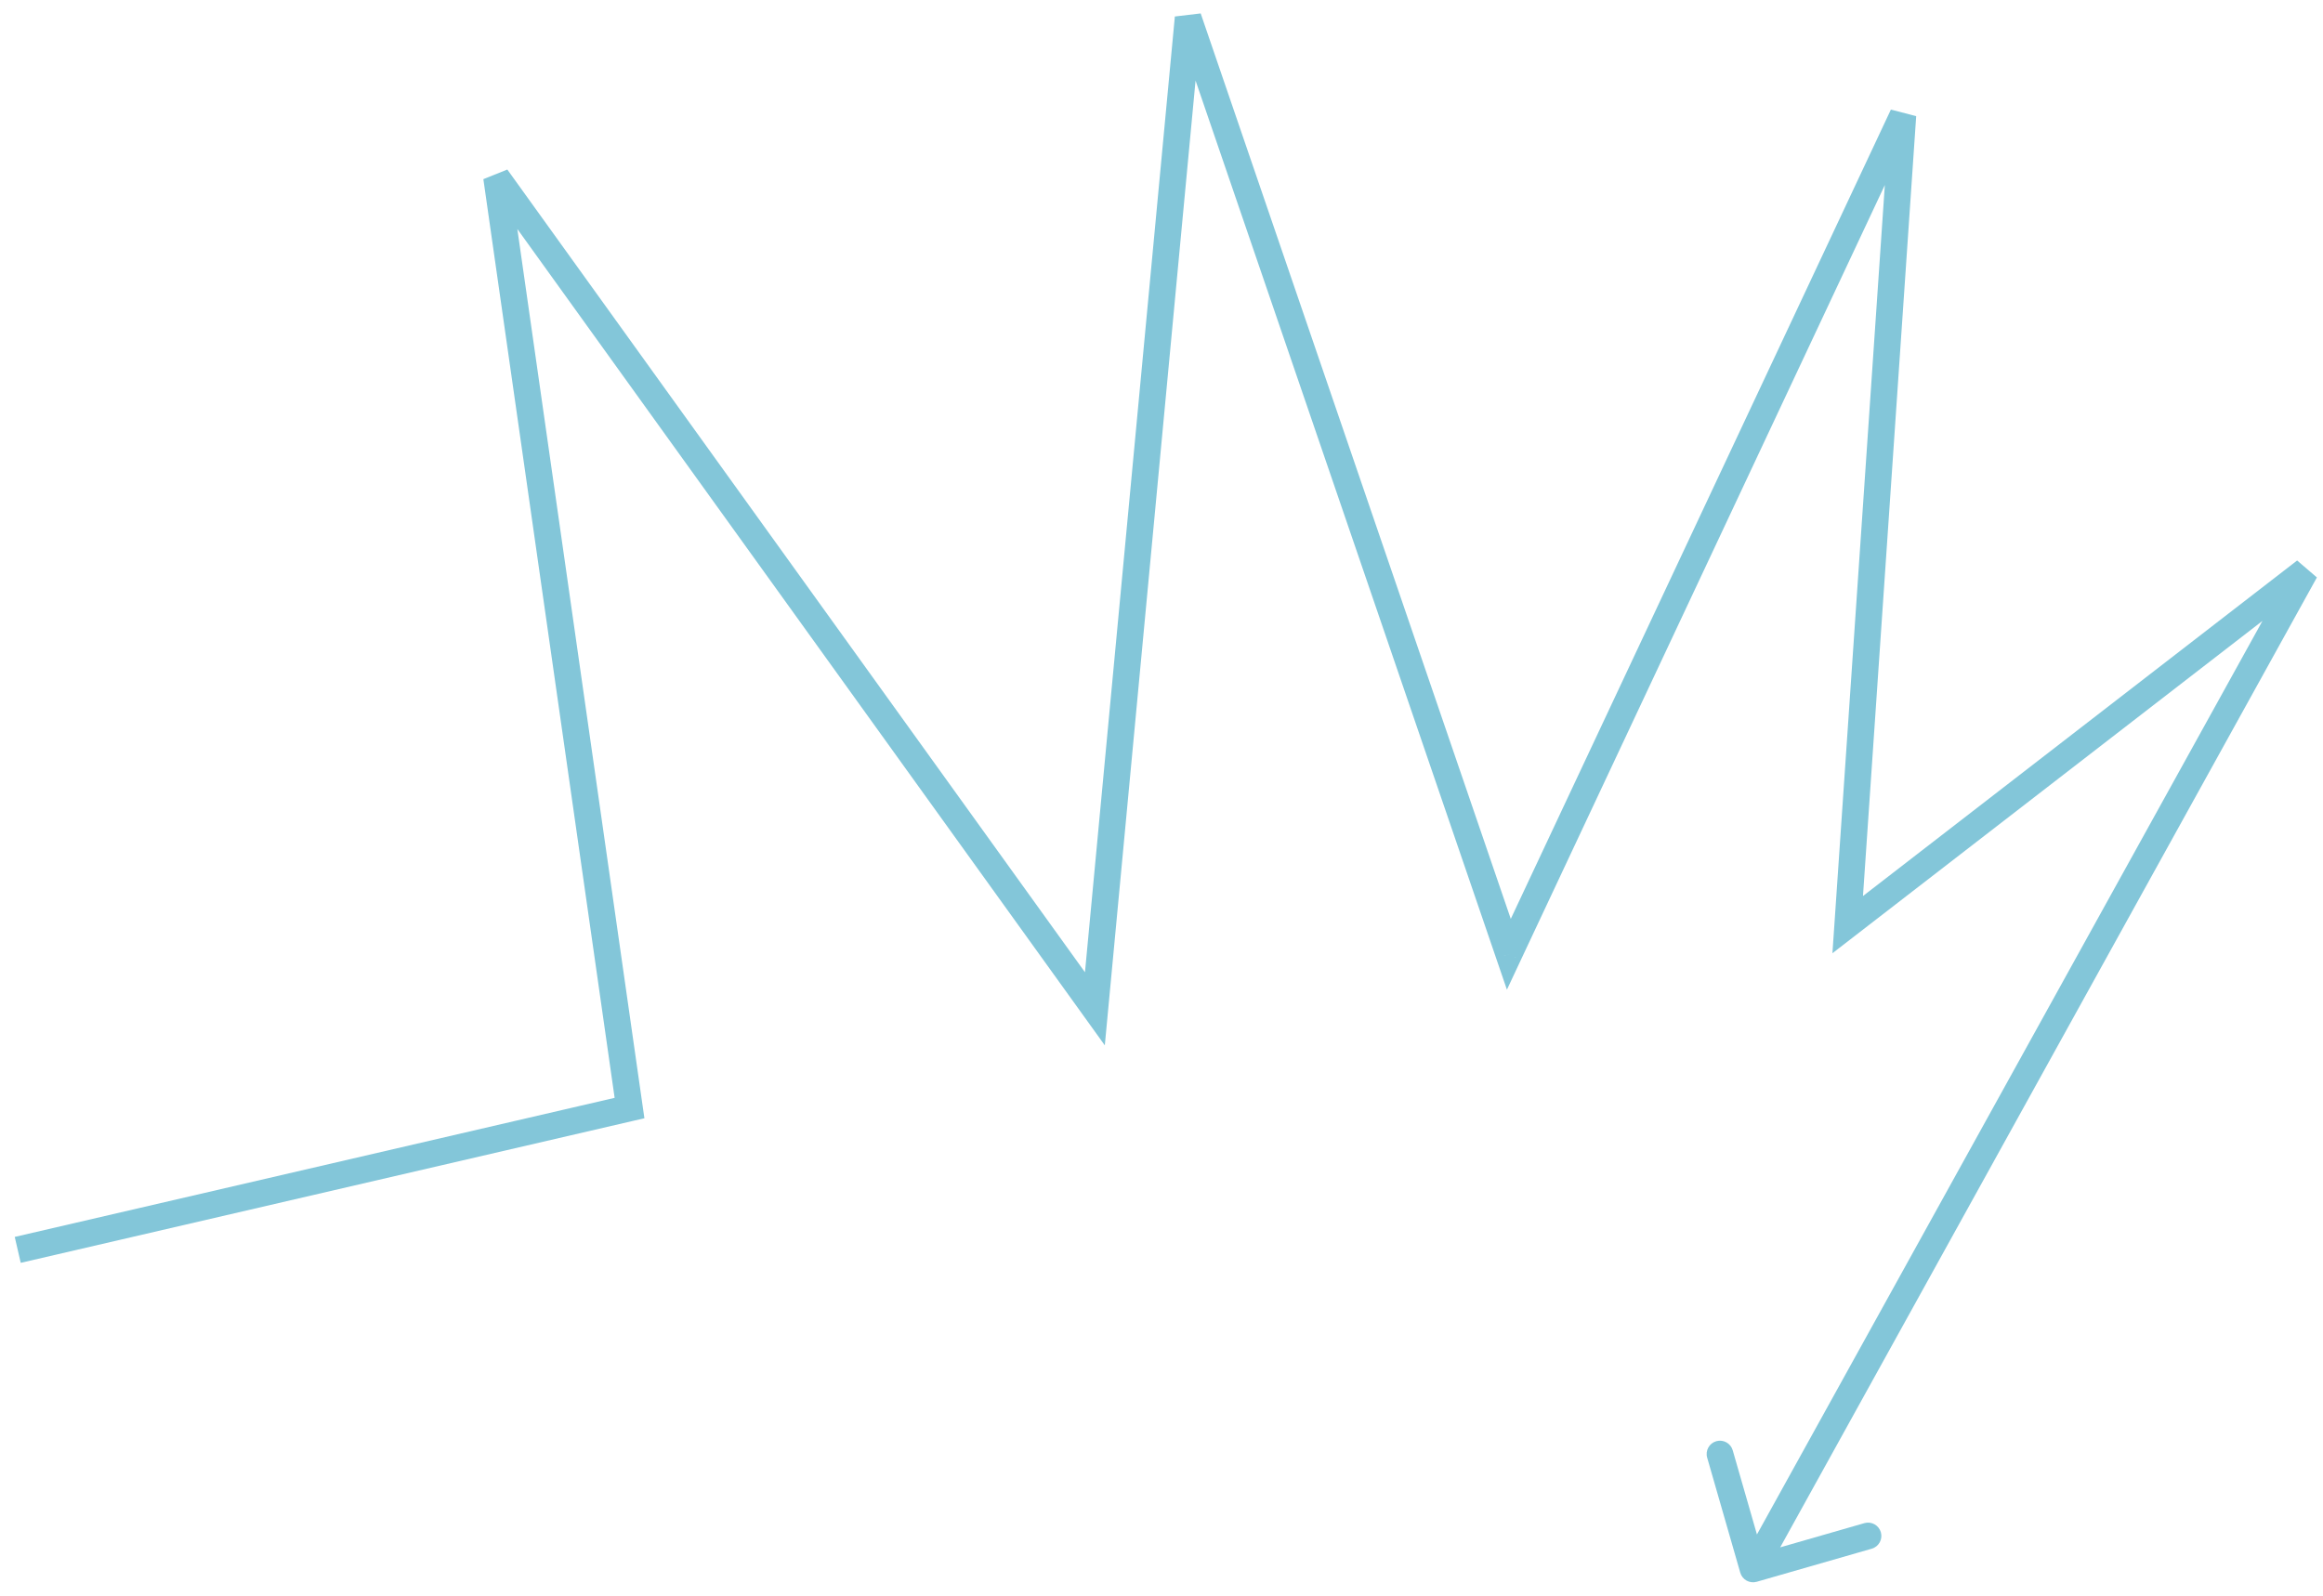 <svg width="131" height="90" viewBox="0 0 131 90" fill="none" xmlns="http://www.w3.org/2000/svg">
<path d="M28 10L28.609 9.562L27.258 10.106L28 10ZM61.743 56.901L61.135 57.339L62.303 58.963L62.49 56.971L61.743 56.901ZM67 1L67.71 0.757L66.253 0.93L67 1ZM85.088 53.827L84.378 54.069L84.979 55.823L85.766 54.145L85.088 53.827ZM107.311 6.5L108.059 6.551L106.632 6.181L107.311 6.5ZM104.197 52.154L103.449 52.103L103.335 53.768L104.656 52.747L104.197 52.154ZM130 32.208L130.656 32.571L129.541 31.615L130 32.208ZM98.138 88.707C98.252 89.105 98.668 89.335 99.066 89.221L105.553 87.355C105.951 87.24 106.181 86.825 106.066 86.427C105.951 86.029 105.536 85.799 105.138 85.913L99.372 87.572L97.713 81.806C97.599 81.408 97.183 81.178 96.785 81.292C96.387 81.407 96.157 81.822 96.272 82.22L98.138 88.707ZM35.5 62.5L35.669 63.231L36.34 63.075L36.242 62.394L35.5 62.5ZM27.391 10.438L61.135 57.339L62.352 56.463L28.609 9.562L27.391 10.438ZM62.49 56.971L67.747 1.07L66.253 0.93L60.997 56.831L62.49 56.971ZM66.29 1.243L84.378 54.069L85.797 53.584L67.71 0.757L66.29 1.243ZM85.766 54.145L107.99 6.819L106.632 6.181L84.409 53.508L85.766 54.145ZM106.563 6.449L103.449 52.103L104.945 52.205L108.059 6.551L106.563 6.449ZM104.656 52.747L130.459 32.801L129.541 31.615L103.738 51.561L104.656 52.747ZM129.344 31.845L98.202 88.137L99.514 88.863L130.656 32.571L129.344 31.845ZM1.169 71.231L35.669 63.231L35.331 61.769L0.831 69.769L1.169 71.231ZM36.242 62.394L28.742 9.894L27.258 10.106L34.758 62.606L36.242 62.394Z" fill="#83C6D9"/>
</svg>
